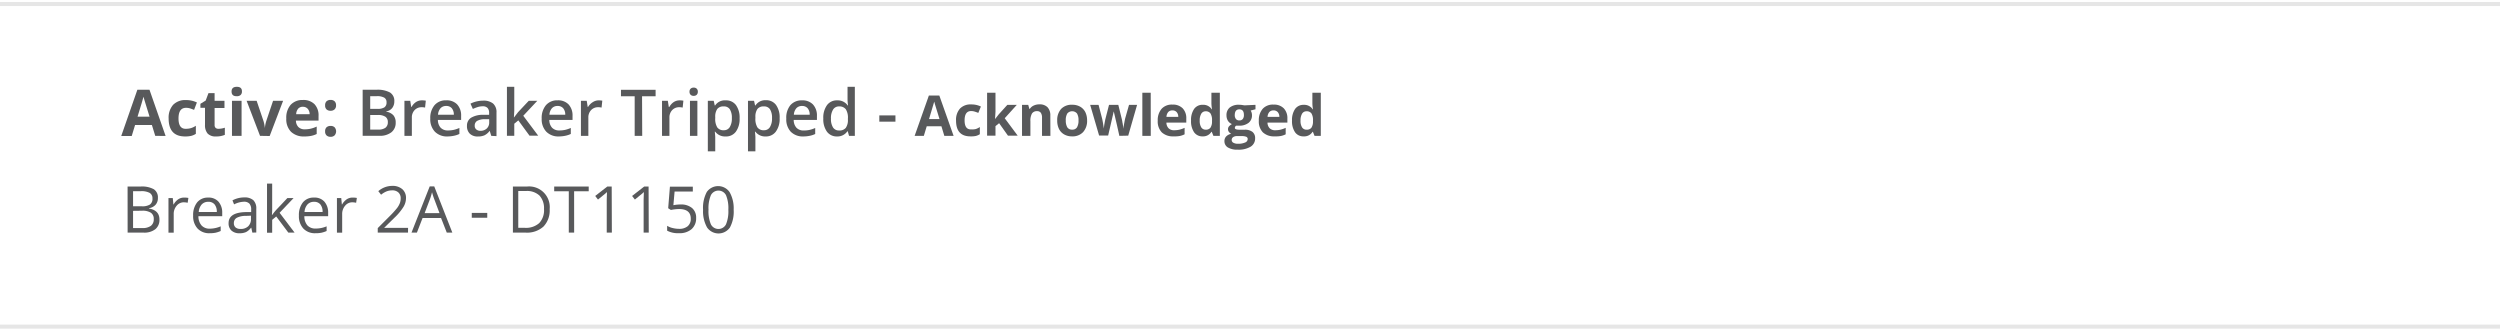 <svg xmlns="http://www.w3.org/2000/svg" viewBox="0 0 620 82"><defs><style>.a{fill:#58595b;}.b{fill:none;stroke:#e6e6e6;stroke-miterlimit:10;}</style></defs><title>typo-hierarchy</title><path class="a" d="M38.5,33.69,37.67,31H33.5l-.83,2.72H30.07l4-11.47h3l4,11.47Zm-1.41-4.75q-1.15-3.7-1.29-4.18c-.1-.32-.17-.58-.21-.77q-.26,1-1.48,4.95Z"/><path class="a" d="M45.9,33.84q-4.08,0-4.08-4.48A4.78,4.78,0,0,1,42.93,26a4.16,4.16,0,0,1,3.18-1.18,6.06,6.06,0,0,1,2.72.59l-.7,1.84q-.56-.23-1-.37a3.36,3.36,0,0,0-1-.14q-1.86,0-1.86,2.64t1.86,2.56a4.25,4.25,0,0,0,1.27-.18,4.58,4.58,0,0,0,1.17-.57v2a3.83,3.83,0,0,1-1.17.51A6.57,6.57,0,0,1,45.9,33.84Z"/><path class="a" d="M54.26,31.94a5.15,5.15,0,0,0,1.5-.27v1.77a5.35,5.35,0,0,1-2.19.4,2.68,2.68,0,0,1-2.08-.72A3.15,3.15,0,0,1,50.84,31V26.74H49.7v-1l1.31-.8.69-1.84h1.52V25h2.45v1.79H53.22V31a.93.93,0,0,0,.29.75A1.13,1.13,0,0,0,54.26,31.94Z"/><path class="a" d="M57.43,22.69q0-1.16,1.3-1.16T60,22.69a1.14,1.14,0,0,1-.32.86,1.36,1.36,0,0,1-1,.31Q57.43,23.87,57.43,22.69Zm2.48,11H57.53V25h2.38Z"/><path class="a" d="M64.49,33.69,61.16,25h2.49l1.69,5a8.88,8.88,0,0,1,.35,1.79h0a7.81,7.81,0,0,1,.35-1.79l1.68-5h2.49l-3.33,8.73Z"/><path class="a" d="M75.47,33.84a4.51,4.51,0,0,1-3.3-1.16A4.41,4.41,0,0,1,71,29.38,4.85,4.85,0,0,1,72.08,26a3.91,3.91,0,0,1,3-1.2A3.85,3.85,0,0,1,78,25.84a4,4,0,0,1,1,2.91v1.16H73.39A2.3,2.3,0,0,0,74,31.5a2.12,2.12,0,0,0,1.58.57,6.55,6.55,0,0,0,1.49-.16,7.49,7.49,0,0,0,1.47-.52v1.84a5.62,5.62,0,0,1-1.34.46A8.42,8.42,0,0,1,75.47,33.84Zm-.34-7.36a1.51,1.51,0,0,0-1.19.48,2.23,2.23,0,0,0-.49,1.36h3.34A2,2,0,0,0,76.33,27,1.56,1.56,0,0,0,75.13,26.48Z"/><path class="a" d="M80.63,26.12a1.31,1.31,0,0,1,.35-1,1.43,1.43,0,0,1,1-.34,1.38,1.38,0,0,1,1,.34,1.31,1.31,0,0,1,.36,1,1.29,1.29,0,0,1-.36,1,1.38,1.38,0,0,1-1,.35,1.41,1.41,0,0,1-1-.34A1.3,1.3,0,0,1,80.63,26.12Zm0,6.45a1.31,1.31,0,0,1,.35-1,1.43,1.43,0,0,1,1-.34,1.38,1.38,0,0,1,1,.34,1.52,1.52,0,0,1,0,2,1.36,1.36,0,0,1-1,.36,1.4,1.4,0,0,1-1-.35A1.3,1.3,0,0,1,80.63,32.57Z"/><path class="a" d="M89.94,22.26h3.39a6.44,6.44,0,0,1,3.41.69,2.41,2.41,0,0,1,1.05,2.17,2.63,2.63,0,0,1-.52,1.66,2.31,2.31,0,0,1-1.48.84v.08a3,3,0,0,1,1.77.89,2.7,2.7,0,0,1,.57,1.81,2.93,2.93,0,0,1-1.07,2.41,4.62,4.62,0,0,1-3,.87H89.94ZM91.81,27h1.8a3.08,3.08,0,0,0,1.71-.37,1.42,1.42,0,0,0,.54-1.26,1.26,1.26,0,0,0-.58-1.16,3.64,3.64,0,0,0-1.85-.36H91.81Zm0,1.52v3.62h2a2.92,2.92,0,0,0,1.77-.45,1.66,1.66,0,0,0,.6-1.42,1.51,1.51,0,0,0-.61-1.32,3.23,3.23,0,0,0-1.85-.43Z"/><path class="a" d="M104.69,24.89a4.44,4.44,0,0,1,.91.08l-.18,1.71a3.47,3.47,0,0,0-.81-.09,2.35,2.35,0,0,0-1.79.72,2.6,2.6,0,0,0-.68,1.87v4.52h-1.84V25h1.44l.24,1.52h.09a3.42,3.42,0,0,1,1.12-1.23A2.67,2.67,0,0,1,104.69,24.89Z"/><path class="a" d="M111,33.84a4.18,4.18,0,0,1-3.15-1.18,4.46,4.46,0,0,1-1.14-3.24,4.9,4.9,0,0,1,1.05-3.33,3.64,3.64,0,0,1,2.9-1.21,3.56,3.56,0,0,1,2.7,1,4,4,0,0,1,1,2.86v1h-5.76a2.84,2.84,0,0,0,.68,1.93,2.37,2.37,0,0,0,1.8.68,6.64,6.64,0,0,0,1.43-.14,7.5,7.5,0,0,0,1.42-.48v1.49a5.65,5.65,0,0,1-1.36.45A8.3,8.3,0,0,1,111,33.84Zm-.34-7.56a1.84,1.84,0,0,0-1.4.55,2.64,2.64,0,0,0-.63,1.62h3.92a2.39,2.39,0,0,0-.52-1.62A1.76,1.76,0,0,0,110.64,26.28Z"/><path class="a" d="M121.83,33.69l-.37-1.2h-.06a3.54,3.54,0,0,1-1.26,1.07,4,4,0,0,1-1.62.29,2.75,2.75,0,0,1-2-.69,2.57,2.57,0,0,1-.71-1.95,2.28,2.28,0,0,1,1-2,5.72,5.72,0,0,1,3-.74l1.49,0v-.46a1.75,1.75,0,0,0-.39-1.24,1.58,1.58,0,0,0-1.2-.41,4.16,4.16,0,0,0-1.27.2,9.61,9.61,0,0,0-1.17.46l-.59-1.31a6.38,6.38,0,0,1,1.54-.56,7.06,7.06,0,0,1,1.58-.19,3.74,3.74,0,0,1,2.49.72,2.82,2.82,0,0,1,.84,2.26v5.82Zm-2.73-1.25a2.27,2.27,0,0,0,1.61-.56,2,2,0,0,0,.61-1.57v-.75l-1.11,0a3.8,3.8,0,0,0-1.89.43,1.32,1.32,0,0,0-.59,1.18,1.15,1.15,0,0,0,.34.89A1.48,1.48,0,0,0,119.1,32.44Z"/><path class="a" d="M127.48,29.12l1-1.3L131.13,25h2.12l-3.48,3.71,3.7,4.93h-2.16l-2.77-3.79-1,.83v3h-1.82V21.53h1.82v5.93l-.09,1.66Z"/><path class="a" d="M138.63,33.84a4.18,4.18,0,0,1-3.15-1.18,4.46,4.46,0,0,1-1.14-3.24,4.9,4.9,0,0,1,1.05-3.33,3.64,3.64,0,0,1,2.9-1.21,3.56,3.56,0,0,1,2.7,1,4,4,0,0,1,1,2.86v1h-5.76a2.84,2.84,0,0,0,.68,1.93,2.37,2.37,0,0,0,1.8.68,6.64,6.64,0,0,0,1.43-.14,7.5,7.5,0,0,0,1.42-.48v1.49a5.65,5.65,0,0,1-1.36.45A8.3,8.3,0,0,1,138.63,33.84Zm-.34-7.56a1.84,1.84,0,0,0-1.4.55,2.64,2.64,0,0,0-.63,1.62h3.92a2.39,2.39,0,0,0-.52-1.62A1.76,1.76,0,0,0,138.29,26.28Z"/><path class="a" d="M148.46,24.89a4.44,4.44,0,0,1,.91.08l-.18,1.71a3.47,3.47,0,0,0-.81-.09,2.35,2.35,0,0,0-1.79.72,2.6,2.6,0,0,0-.68,1.87v4.52h-1.84V25h1.44l.24,1.52h.09A3.42,3.42,0,0,1,147,25.34,2.67,2.67,0,0,1,148.46,24.89Z"/><path class="a" d="M159.27,33.69H157.4V23.87H154v-1.6h8.59v1.6h-3.36Z"/><path class="a" d="M168.57,24.89a4.44,4.44,0,0,1,.91.08l-.18,1.71a3.47,3.47,0,0,0-.81-.09,2.35,2.35,0,0,0-1.79.72,2.6,2.6,0,0,0-.68,1.87v4.52h-1.84V25h1.44l.24,1.52H166a3.42,3.42,0,0,1,1.12-1.23A2.67,2.67,0,0,1,168.57,24.89Z"/><path class="a" d="M171,22.76a1,1,0,0,1,.27-.76,1.05,1.05,0,0,1,.77-.27,1,1,0,0,1,.75.27,1,1,0,0,1,.27.76,1,1,0,0,1-.27.74,1,1,0,0,1-.75.27,1,1,0,0,1-.77-.27A1,1,0,0,1,171,22.76Zm1.95,10.93h-1.84V25h1.84Z"/><path class="a" d="M179.93,33.84a3,3,0,0,1-2.55-1.18h-.11q.11,1.09.11,1.33v3.54h-1.84V25H177q.06.24.26,1.16h.09A2.88,2.88,0,0,1,180,24.89a3,3,0,0,1,2.52,1.17,5.28,5.28,0,0,1,.9,3.29,5.29,5.29,0,0,1-.92,3.3A3,3,0,0,1,179.93,33.84Zm-.45-7.45a1.91,1.91,0,0,0-1.6.64,3.32,3.32,0,0,0-.5,2v.27a4,4,0,0,0,.5,2.29,1.86,1.86,0,0,0,1.63.71,1.66,1.66,0,0,0,1.47-.78,4,4,0,0,0,.52-2.23,3.9,3.9,0,0,0-.51-2.2A1.71,1.71,0,0,0,179.48,26.39Z"/><path class="a" d="M189.89,33.84a3,3,0,0,1-2.55-1.18h-.11q.11,1.09.11,1.33v3.54h-1.84V25H187q.06.24.26,1.16h.09a2.88,2.88,0,0,1,2.58-1.31,3,3,0,0,1,2.52,1.17,5.28,5.28,0,0,1,.9,3.29,5.29,5.29,0,0,1-.92,3.3A3,3,0,0,1,189.89,33.84Zm-.45-7.45a1.91,1.91,0,0,0-1.6.64,3.32,3.32,0,0,0-.5,2v.27a4,4,0,0,0,.5,2.29,1.86,1.86,0,0,0,1.63.71,1.66,1.66,0,0,0,1.47-.78,4,4,0,0,0,.52-2.23,3.9,3.9,0,0,0-.51-2.2A1.71,1.71,0,0,0,189.45,26.39Z"/><path class="a" d="M199.25,33.84a4.18,4.18,0,0,1-3.15-1.18A4.46,4.46,0,0,1,195,29.43,4.9,4.9,0,0,1,196,26.1a3.64,3.64,0,0,1,2.9-1.21,3.56,3.56,0,0,1,2.7,1,4,4,0,0,1,1,2.86v1h-5.76a2.84,2.84,0,0,0,.68,1.93,2.37,2.37,0,0,0,1.8.68,6.64,6.64,0,0,0,1.43-.14,7.5,7.5,0,0,0,1.42-.48v1.49a5.65,5.65,0,0,1-1.36.45A8.3,8.3,0,0,1,199.25,33.84Zm-.34-7.56a1.84,1.84,0,0,0-1.4.55,2.64,2.64,0,0,0-.63,1.62h3.92a2.39,2.39,0,0,0-.52-1.62A1.76,1.76,0,0,0,198.92,26.28Z"/><path class="a" d="M207.61,33.84a3,3,0,0,1-2.52-1.17,5.27,5.27,0,0,1-.91-3.29,5.28,5.28,0,0,1,.92-3.31,3,3,0,0,1,2.54-1.18,3,3,0,0,1,2.59,1.26h.09a11,11,0,0,1-.13-1.47V21.53H212V33.69h-1.44l-.32-1.13h-.09A2.94,2.94,0,0,1,207.61,33.84Zm.49-1.48a2,2,0,0,0,1.65-.64,3.35,3.35,0,0,0,.53-2.07V29.4a3.87,3.87,0,0,0-.53-2.32,2,2,0,0,0-1.66-.69,1.69,1.69,0,0,0-1.49.79,4,4,0,0,0-.52,2.24,3.92,3.92,0,0,0,.51,2.19A1.71,1.71,0,0,0,208.11,32.36Z"/><path class="a" d="M218.07,30.18V28.62h4v1.56Z"/><path class="a" d="M234.19,33.69l-.72-2.38h-3.64l-.72,2.38h-2.28l3.53-10h2.59l3.54,10ZM233,29.53l-1.13-3.66q-.13-.42-.18-.67-.23.87-1.29,4.33Z"/><path class="a" d="M240.67,33.82q-3.57,0-3.57-3.92a4.18,4.18,0,0,1,1-3,3.64,3.64,0,0,1,2.78-1,5.3,5.3,0,0,1,2.38.52L242.62,28q-.49-.2-.92-.33a3,3,0,0,0-.85-.13q-1.63,0-1.63,2.31t1.63,2.24A3.7,3.7,0,0,0,242,32a4,4,0,0,0,1-.5v1.78a3.37,3.37,0,0,1-1,.44A5.75,5.75,0,0,1,240.67,33.82Z"/><path class="a" d="M246.77,29.53l.91-1.16L249.82,26h2.35l-3,3.32,3.22,4.33h-2.41l-2.2-3.1-.9.72v2.38h-2.08V23h2.08v4.74l-.11,1.74Z"/><path class="a" d="M260.5,33.69h-2.08V29.22a2.14,2.14,0,0,0-.29-1.24,1.07,1.07,0,0,0-.94-.41,1.41,1.41,0,0,0-1.26.58,3.62,3.62,0,0,0-.39,1.94v3.6h-2.08V26H255l.28,1h.12a2.2,2.2,0,0,1,1-.84,3.27,3.27,0,0,1,1.39-.28,2.67,2.67,0,0,1,2,.72,2.89,2.89,0,0,1,.69,2.08Z"/><path class="a" d="M269.6,29.85a4.11,4.11,0,0,1-1,2.92,3.57,3.57,0,0,1-2.74,1.05,3.83,3.83,0,0,1-1.94-.48A3.2,3.2,0,0,1,262.64,32a4.65,4.65,0,0,1-.45-2.11,4.08,4.08,0,0,1,1-2.91,3.59,3.59,0,0,1,2.75-1,3.85,3.85,0,0,1,1.94.48,3.2,3.2,0,0,1,1.29,1.37A4.61,4.61,0,0,1,269.6,29.85Zm-5.28,0a3.21,3.21,0,0,0,.37,1.72,1.33,1.33,0,0,0,1.21.58,1.31,1.31,0,0,0,1.2-.58,3.26,3.26,0,0,0,.37-1.72,3.16,3.16,0,0,0-.37-1.7,1.57,1.57,0,0,0-2.41,0A3.16,3.16,0,0,0,264.31,29.85Z"/><path class="a" d="M277.6,33.69,277,31l-.79-3.38h0l-1.39,6h-2.24L270.36,26h2.08l.88,3.38q.21.91.43,2.51h0a14,14,0,0,1,.24-1.65l.11-.58.94-3.66h2.3l.9,3.66.09.44c0,.2.08.4.11.63s.07.44.1.65,0,.38.05.51h0q.06-.49.22-1.35t.23-1.16L280,26h2l-2.2,7.64Z"/><path class="a" d="M285.39,33.69H283.3V23h2.08Z"/><path class="a" d="M291,33.82a4,4,0,0,1-2.88-1,3.86,3.86,0,0,1-1-2.88,4.24,4.24,0,0,1,1-3,3.42,3.42,0,0,1,2.66-1,3.37,3.37,0,0,1,2.52.92,3.49,3.49,0,0,1,.9,2.55v1h-4.93a2,2,0,0,0,.53,1.39,1.85,1.85,0,0,0,1.38.5,5.73,5.73,0,0,0,1.31-.14,6.5,6.5,0,0,0,1.29-.46v1.61a4.92,4.92,0,0,1-1.17.41A7.45,7.45,0,0,1,291,33.82Zm-.29-6.44a1.33,1.33,0,0,0-1,.42,2,2,0,0,0-.43,1.19h2.93a1.74,1.74,0,0,0-.4-1.19A1.37,1.37,0,0,0,290.74,27.38Z"/><path class="a" d="M298.27,33.82a2.48,2.48,0,0,1-2.12-1,4.8,4.8,0,0,1-.77-2.9,4.81,4.81,0,0,1,.78-2.93,2.54,2.54,0,0,1,2.16-1,2.49,2.49,0,0,1,2.2,1.12h.07a8.55,8.55,0,0,1-.16-1.52V23h2.09V33.69h-1.6l-.4-1h-.09A2.39,2.39,0,0,1,298.27,33.82Zm.73-1.66a1.42,1.42,0,0,0,1.17-.46,2.7,2.7,0,0,0,.41-1.58v-.23a3.13,3.13,0,0,0-.38-1.76A1.41,1.41,0,0,0,299,27.6a1.23,1.23,0,0,0-1.08.59,3.16,3.16,0,0,0-.39,1.72,3,3,0,0,0,.39,1.69A1.27,1.27,0,0,0,299,32.16Z"/><path class="a" d="M311.36,26V27.1l-1.2.31a2.09,2.09,0,0,1,.33,1.15,2.32,2.32,0,0,1-.86,1.92,3.72,3.72,0,0,1-2.38.69l-.38,0-.31,0a.69.69,0,0,0-.32.55q0,.45,1.15.45h1.3a3,3,0,0,1,1.92.54,1.93,1.93,0,0,1,.66,1.59,2.35,2.35,0,0,1-1.12,2.08,5.82,5.82,0,0,1-3.21.74,4.45,4.45,0,0,1-2.44-.56,1.77,1.77,0,0,1-.84-1.56,1.64,1.64,0,0,1,.43-1.16,2.45,2.45,0,0,1,1.26-.66,1.39,1.39,0,0,1-.56-.45,1.1,1.1,0,0,1,0-1.39,2.92,2.92,0,0,1,.73-.57,2.05,2.05,0,0,1-1-.83,2.54,2.54,0,0,1-.35-1.35,2.39,2.39,0,0,1,.81-1.93,3.52,3.52,0,0,1,2.32-.68,6.08,6.08,0,0,1,.76.06l.56.09Zm-5.9,8.72a.75.75,0,0,0,.41.68,2.27,2.27,0,0,0,1.16.25,4.11,4.11,0,0,0,1.76-.31.94.94,0,0,0,.64-.84.59.59,0,0,0-.38-.59,3.08,3.08,0,0,0-1.16-.16H306.8a1.63,1.63,0,0,0-1,.27A.83.83,0,0,0,305.46,34.77Zm.76-6.22a1.55,1.55,0,0,0,.28,1,1,1,0,0,0,.86.36,1,1,0,0,0,.86-.36,1.59,1.59,0,0,0,.27-1q0-1.38-1.13-1.38T306.22,28.55Z"/><path class="a" d="M316.07,33.82a4,4,0,0,1-2.88-1,3.86,3.86,0,0,1-1-2.88,4.24,4.24,0,0,1,1-3,3.42,3.42,0,0,1,2.66-1,3.37,3.37,0,0,1,2.52.92,3.49,3.49,0,0,1,.9,2.55v1h-4.93a2,2,0,0,0,.53,1.39,1.85,1.85,0,0,0,1.38.5,5.73,5.73,0,0,0,1.31-.14,6.5,6.5,0,0,0,1.29-.46v1.61a4.92,4.92,0,0,1-1.17.41A7.45,7.45,0,0,1,316.07,33.82Zm-.29-6.44a1.33,1.33,0,0,0-1,.42,2,2,0,0,0-.43,1.19h2.93a1.74,1.74,0,0,0-.4-1.19A1.37,1.37,0,0,0,315.78,27.38Z"/><path class="a" d="M323.31,33.82a2.48,2.48,0,0,1-2.12-1,4.8,4.8,0,0,1-.77-2.9A4.81,4.81,0,0,1,321.2,27a2.54,2.54,0,0,1,2.16-1,2.49,2.49,0,0,1,2.2,1.12h.07a8.55,8.55,0,0,1-.16-1.52V23h2.09V33.69H326l-.4-1h-.09A2.39,2.39,0,0,1,323.31,33.82Zm.73-1.66a1.42,1.42,0,0,0,1.17-.46,2.7,2.7,0,0,0,.41-1.58v-.23a3.13,3.13,0,0,0-.38-1.76A1.41,1.41,0,0,0,324,27.6a1.23,1.23,0,0,0-1.08.59,3.16,3.16,0,0,0-.39,1.72,3,3,0,0,0,.39,1.69A1.27,1.27,0,0,0,324,32.16Z"/><path class="a" d="M31.64,46.26h3.23a6.09,6.09,0,0,1,3.29.68,2.4,2.4,0,0,1,1,2.15,2.48,2.48,0,0,1-.57,1.68,2.73,2.73,0,0,1-1.65.86v.08q2.6.45,2.6,2.73a2.94,2.94,0,0,1-1,2.39,4.41,4.41,0,0,1-2.89.86h-4ZM33,51.16h2.19a3.56,3.56,0,0,0,2-.44,1.7,1.7,0,0,0,.62-1.49,1.51,1.51,0,0,0-.69-1.39,4.29,4.29,0,0,0-2.19-.43H33Zm0,1.13v4.27h2.38A3.4,3.4,0,0,0,37.43,56a2,2,0,0,0,.7-1.68,1.77,1.77,0,0,0-.71-1.56,3.82,3.82,0,0,0-2.18-.5Z"/><path class="a" d="M45.72,49a5.07,5.07,0,0,1,1,.09l-.18,1.2a4.42,4.42,0,0,0-.94-.12,2.28,2.28,0,0,0-1.78.84,3.08,3.08,0,0,0-.74,2.1v4.59h-1.3V49.12h1.07L43,50.71h.06a3.75,3.75,0,0,1,1.15-1.29A2.59,2.59,0,0,1,45.72,49Z"/><path class="a" d="M52,57.84a3.93,3.93,0,0,1-3-1.16,4.48,4.48,0,0,1-1.1-3.21,5,5,0,0,1,1-3.29A3.39,3.39,0,0,1,51.62,49,3.23,3.23,0,0,1,54.17,50a4.06,4.06,0,0,1,.94,2.79v.82h-5.9A3.4,3.4,0,0,0,50,55.93a2.64,2.64,0,0,0,2,.78,6.89,6.89,0,0,0,2.73-.58v1.16a6.82,6.82,0,0,1-1.3.43A7.31,7.31,0,0,1,52,57.84Zm-.35-7.79a2.12,2.12,0,0,0-1.64.67,3.1,3.1,0,0,0-.72,1.86h4.48a2.85,2.85,0,0,0-.55-1.88A1.93,1.93,0,0,0,51.61,50.05Z"/><path class="a" d="M62.58,57.69l-.26-1.22h-.06A3.6,3.6,0,0,1,61,57.56a3.89,3.89,0,0,1-1.59.29,2.86,2.86,0,0,1-2-.66,2.39,2.39,0,0,1-.72-1.87q0-2.59,4.15-2.72l1.45,0V52a2.17,2.17,0,0,0-.43-1.49,1.78,1.78,0,0,0-1.39-.48,5.65,5.65,0,0,0-2.42.66l-.4-1a6.23,6.23,0,0,1,2.9-.73,3.26,3.26,0,0,1,2.27.68,2.84,2.84,0,0,1,.74,2.18v5.84Zm-2.93-.91a2.63,2.63,0,0,0,1.9-.66,2.46,2.46,0,0,0,.69-1.86v-.77l-1.3.05a4.71,4.71,0,0,0-2.23.48A1.45,1.45,0,0,0,58,55.34a1.34,1.34,0,0,0,.43,1.07A1.77,1.77,0,0,0,59.65,56.77Z"/><path class="a" d="M67.5,53.3a15.31,15.31,0,0,1,1-1.25l2.77-2.93h1.54l-3.47,3.65,3.71,4.91H71.5l-3-4-1,.84v3.2H66.22V45.53H67.5V52q0,.43-.06,1.33Z"/><path class="a" d="M78.23,57.84a3.93,3.93,0,0,1-3-1.16,4.48,4.48,0,0,1-1.1-3.21,5,5,0,0,1,1-3.29A3.39,3.39,0,0,1,77.89,49,3.23,3.23,0,0,1,80.44,50a4.06,4.06,0,0,1,.94,2.79v.82h-5.9a3.4,3.4,0,0,0,.76,2.29,2.64,2.64,0,0,0,2,.78A6.89,6.89,0,0,0,81,56.13v1.16a6.82,6.82,0,0,1-1.3.43A7.31,7.31,0,0,1,78.23,57.84Zm-.35-7.79a2.12,2.12,0,0,0-1.64.67,3.1,3.1,0,0,0-.72,1.86H80a2.85,2.85,0,0,0-.55-1.88A1.93,1.93,0,0,0,77.88,50.05Z"/><path class="a" d="M87.5,49a5.07,5.07,0,0,1,1,.09l-.18,1.2a4.42,4.42,0,0,0-.94-.12,2.28,2.28,0,0,0-1.78.84,3.08,3.08,0,0,0-.74,2.1v4.59h-1.3V49.12h1.07l.15,1.59h.06A3.75,3.75,0,0,1,86,49.42,2.59,2.59,0,0,1,87.5,49Z"/><path class="a" d="M101.19,57.69H93.68V56.57l3-3a22.15,22.15,0,0,0,1.81-2,5,5,0,0,0,.66-1.16,3.32,3.32,0,0,0,.22-1.21,1.92,1.92,0,0,0-.55-1.45,2.13,2.13,0,0,0-1.54-.54,3.87,3.87,0,0,0-1.35.23,5.37,5.37,0,0,0-1.42.85l-.69-.88a5.27,5.27,0,0,1,3.44-1.31,3.63,3.63,0,0,1,2.52.82,2.84,2.84,0,0,1,.91,2.21,4.28,4.28,0,0,1-.61,2.15A13.65,13.65,0,0,1,97.82,54l-2.5,2.45v.06h5.88Z"/><path class="a" d="M110.8,57.69l-1.42-3.63H104.8l-1.41,3.63h-1.34l4.52-11.47h1.12l4.49,11.47ZM109,52.86l-1.33-3.54q-.26-.67-.53-1.65a14.65,14.65,0,0,1-.49,1.65l-1.34,3.54Z"/><path class="a" d="M117,54V52.8h3.84V54Z"/><path class="a" d="M136.32,51.87a5.77,5.77,0,0,1-1.54,4.32,6.08,6.08,0,0,1-4.42,1.5h-3.16V46.26h3.5a5.13,5.13,0,0,1,5.62,5.6Zm-1.41,0a4.6,4.6,0,0,0-1.12-3.37,4.49,4.49,0,0,0-3.33-1.13h-1.93v9.13h1.62a4.92,4.92,0,0,0,3.57-1.17A4.62,4.62,0,0,0,134.92,51.91Z"/><path class="a" d="M142.39,57.69h-1.33V47.44h-3.62V46.26H146v1.18h-3.62Z"/><path class="a" d="M151.74,57.69h-1.27V49.55q0-1,.06-1.92l-.37.34-1.86,1.52-.69-.89,3-2.34h1.09Z"/><path class="a" d="M160.89,57.69h-1.27V49.55q0-1,.06-1.92l-.37.34-1.86,1.52-.69-.89,3-2.34h1.09Z"/><path class="a" d="M168.8,50.71a4.2,4.2,0,0,1,2.84.89,3.07,3.07,0,0,1,1,2.45,3.54,3.54,0,0,1-1.13,2.78,4.51,4.51,0,0,1-3.11,1,5.73,5.73,0,0,1-2.95-.62V56a4.47,4.47,0,0,0,1.36.55,6.71,6.71,0,0,0,1.6.2,3.2,3.2,0,0,0,2.14-.65,2.33,2.33,0,0,0,.76-1.87q0-2.39-2.93-2.39a11.63,11.63,0,0,0-2,.23l-.67-.43.43-5.34h5.68v1.2H167.3L167,50.89A9.08,9.08,0,0,1,168.8,50.71Z"/><path class="a" d="M181.95,52a8.34,8.34,0,0,1-.93,4.42,3.45,3.45,0,0,1-5.66,0,8.18,8.18,0,0,1-1-4.39,8.34,8.34,0,0,1,.93-4.43,3.45,3.45,0,0,1,5.66.06A8.14,8.14,0,0,1,181.95,52Zm-6.24,0a8.37,8.37,0,0,0,.59,3.63,2.1,2.1,0,0,0,3.75,0,8.44,8.44,0,0,0,.58-3.61,8.38,8.38,0,0,0-.58-3.61,2.11,2.11,0,0,0-3.75,0A8.31,8.31,0,0,0,175.71,52Z"/><line class="b" y1="1" x2="620" y2="1"/><line class="b" y1="81" x2="620" y2="81"/></svg>